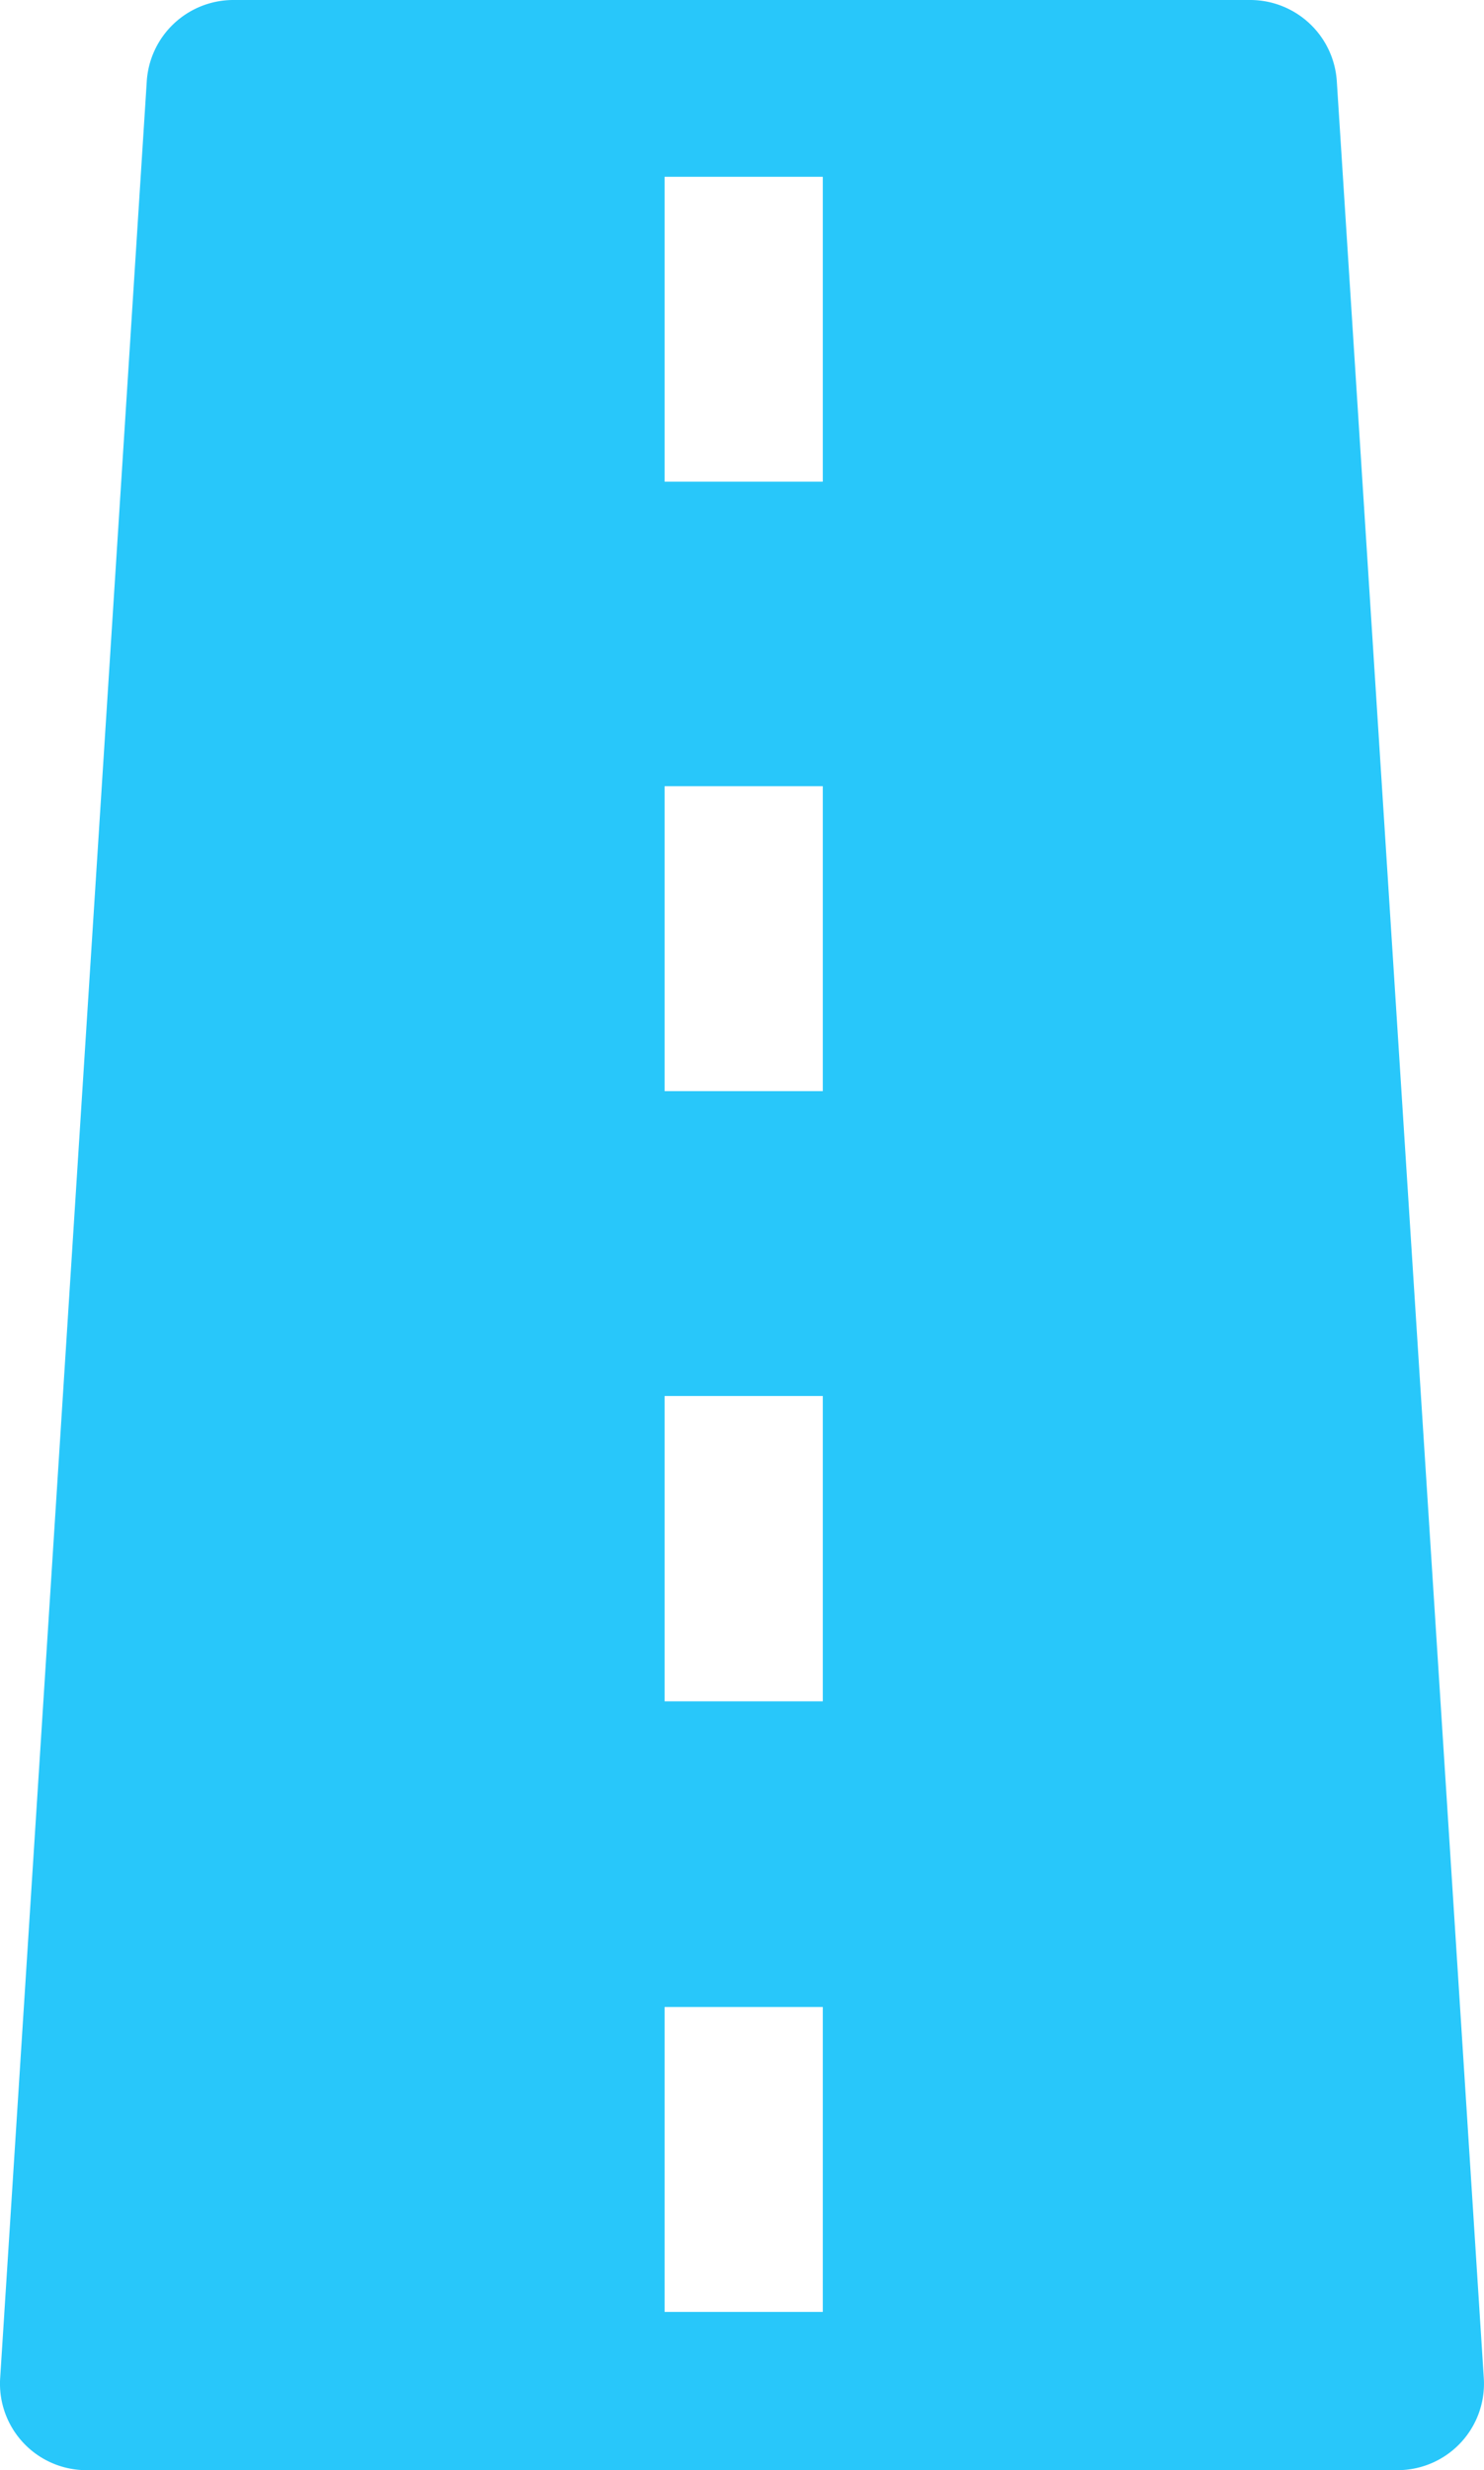 <svg xmlns="http://www.w3.org/2000/svg" width="38.459" height="64" viewBox="0 0 38.459 64"><path d="M67,82a2.24,2.24,0,0,0,2.23-2.38L65.42,20.1A2.25,2.25,0,0,0,63.18,18H36.82a2.25,2.25,0,0,0-2.24,2.1l-3.8,59.52A2.24,2.24,0,0,0,33,82ZM48,22.58h4.1v7.9H48Zm0,15.79h4.1v7.9H48Zm0,15.8h4.1v7.91H48ZM48,70h4.1v7.9H48Z" transform="translate(-30.776 -18)" fill="#28c7fa"/></svg>